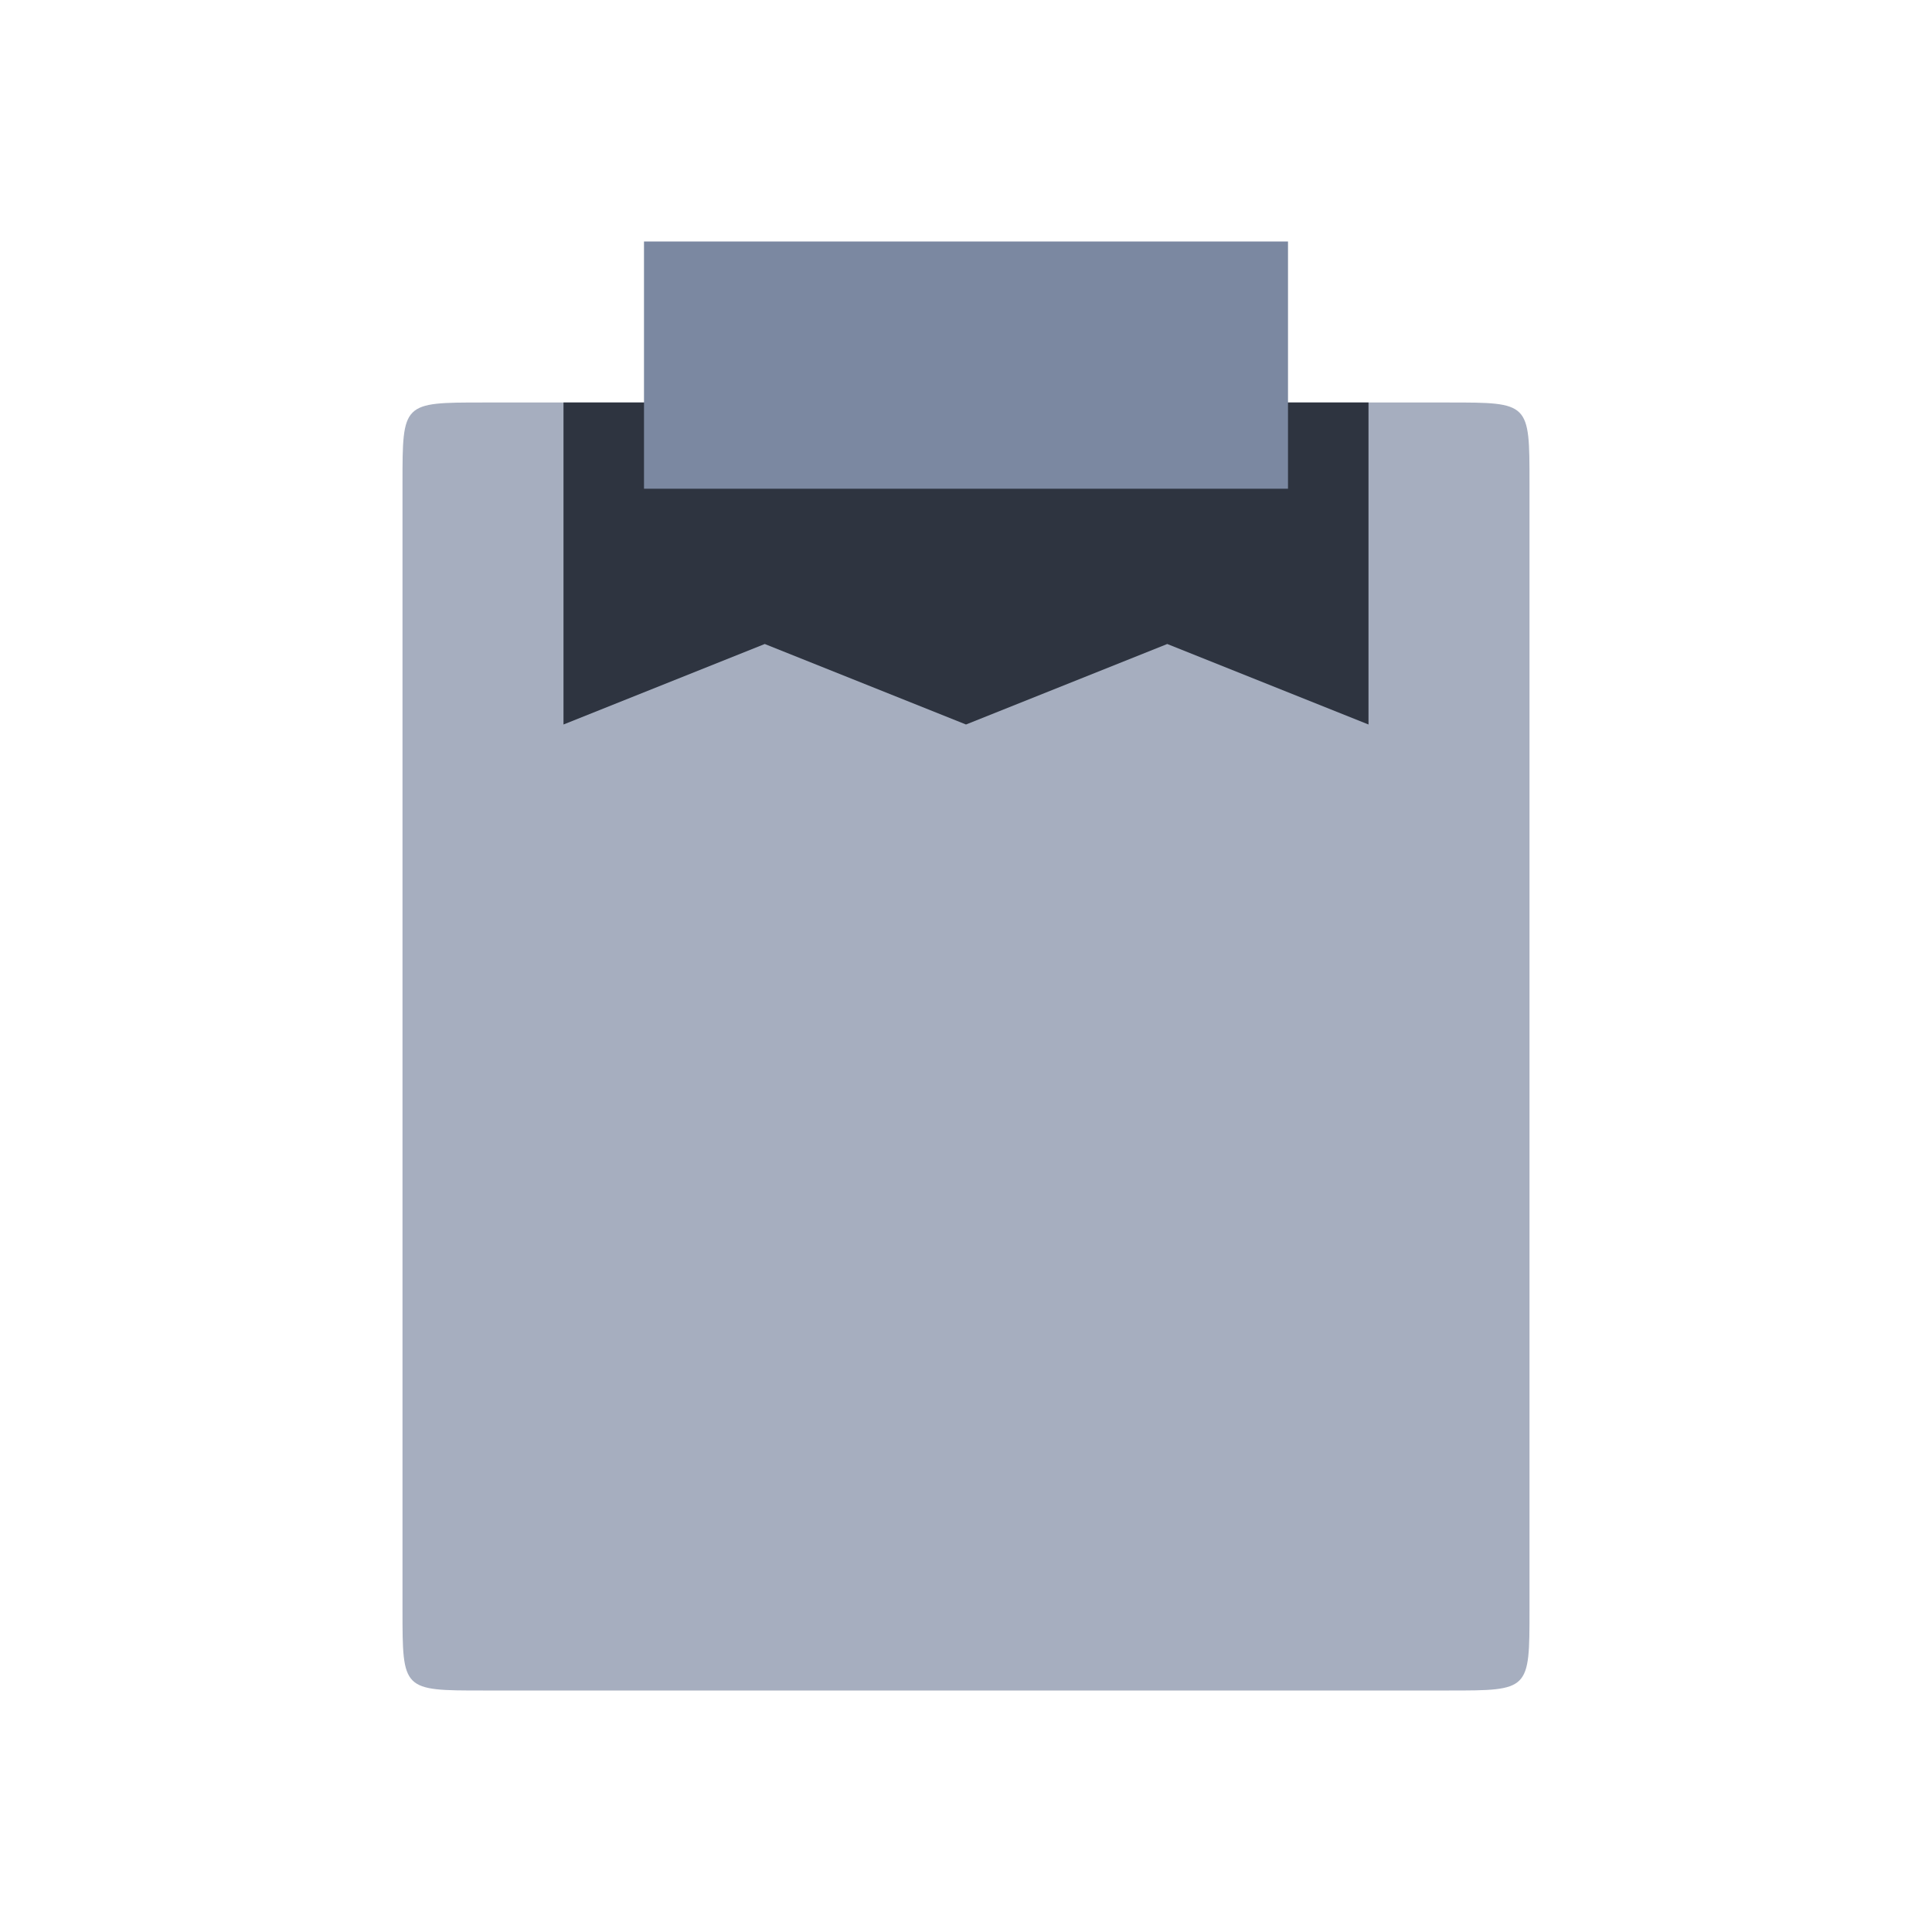 <svg viewBox="0 0 24 24" xmlns="http://www.w3.org/2000/svg">
 <path d="m18 5c1 0 1 0 1 1v14c0 1 0 1-1 1h-12c-1 0-1 0-1-1v-14c0-1 0-1 1-1" fill="#a6aebf" fill-rule="evenodd"/>
 <path d="m17 5h-10v4l2.5-1 2.5 1 2.5-1 2.5 1" fill="#2e3440"/>
 <path d="m8 3v3.071h8v-3.071" fill="#7b88a1"/>
</svg>
